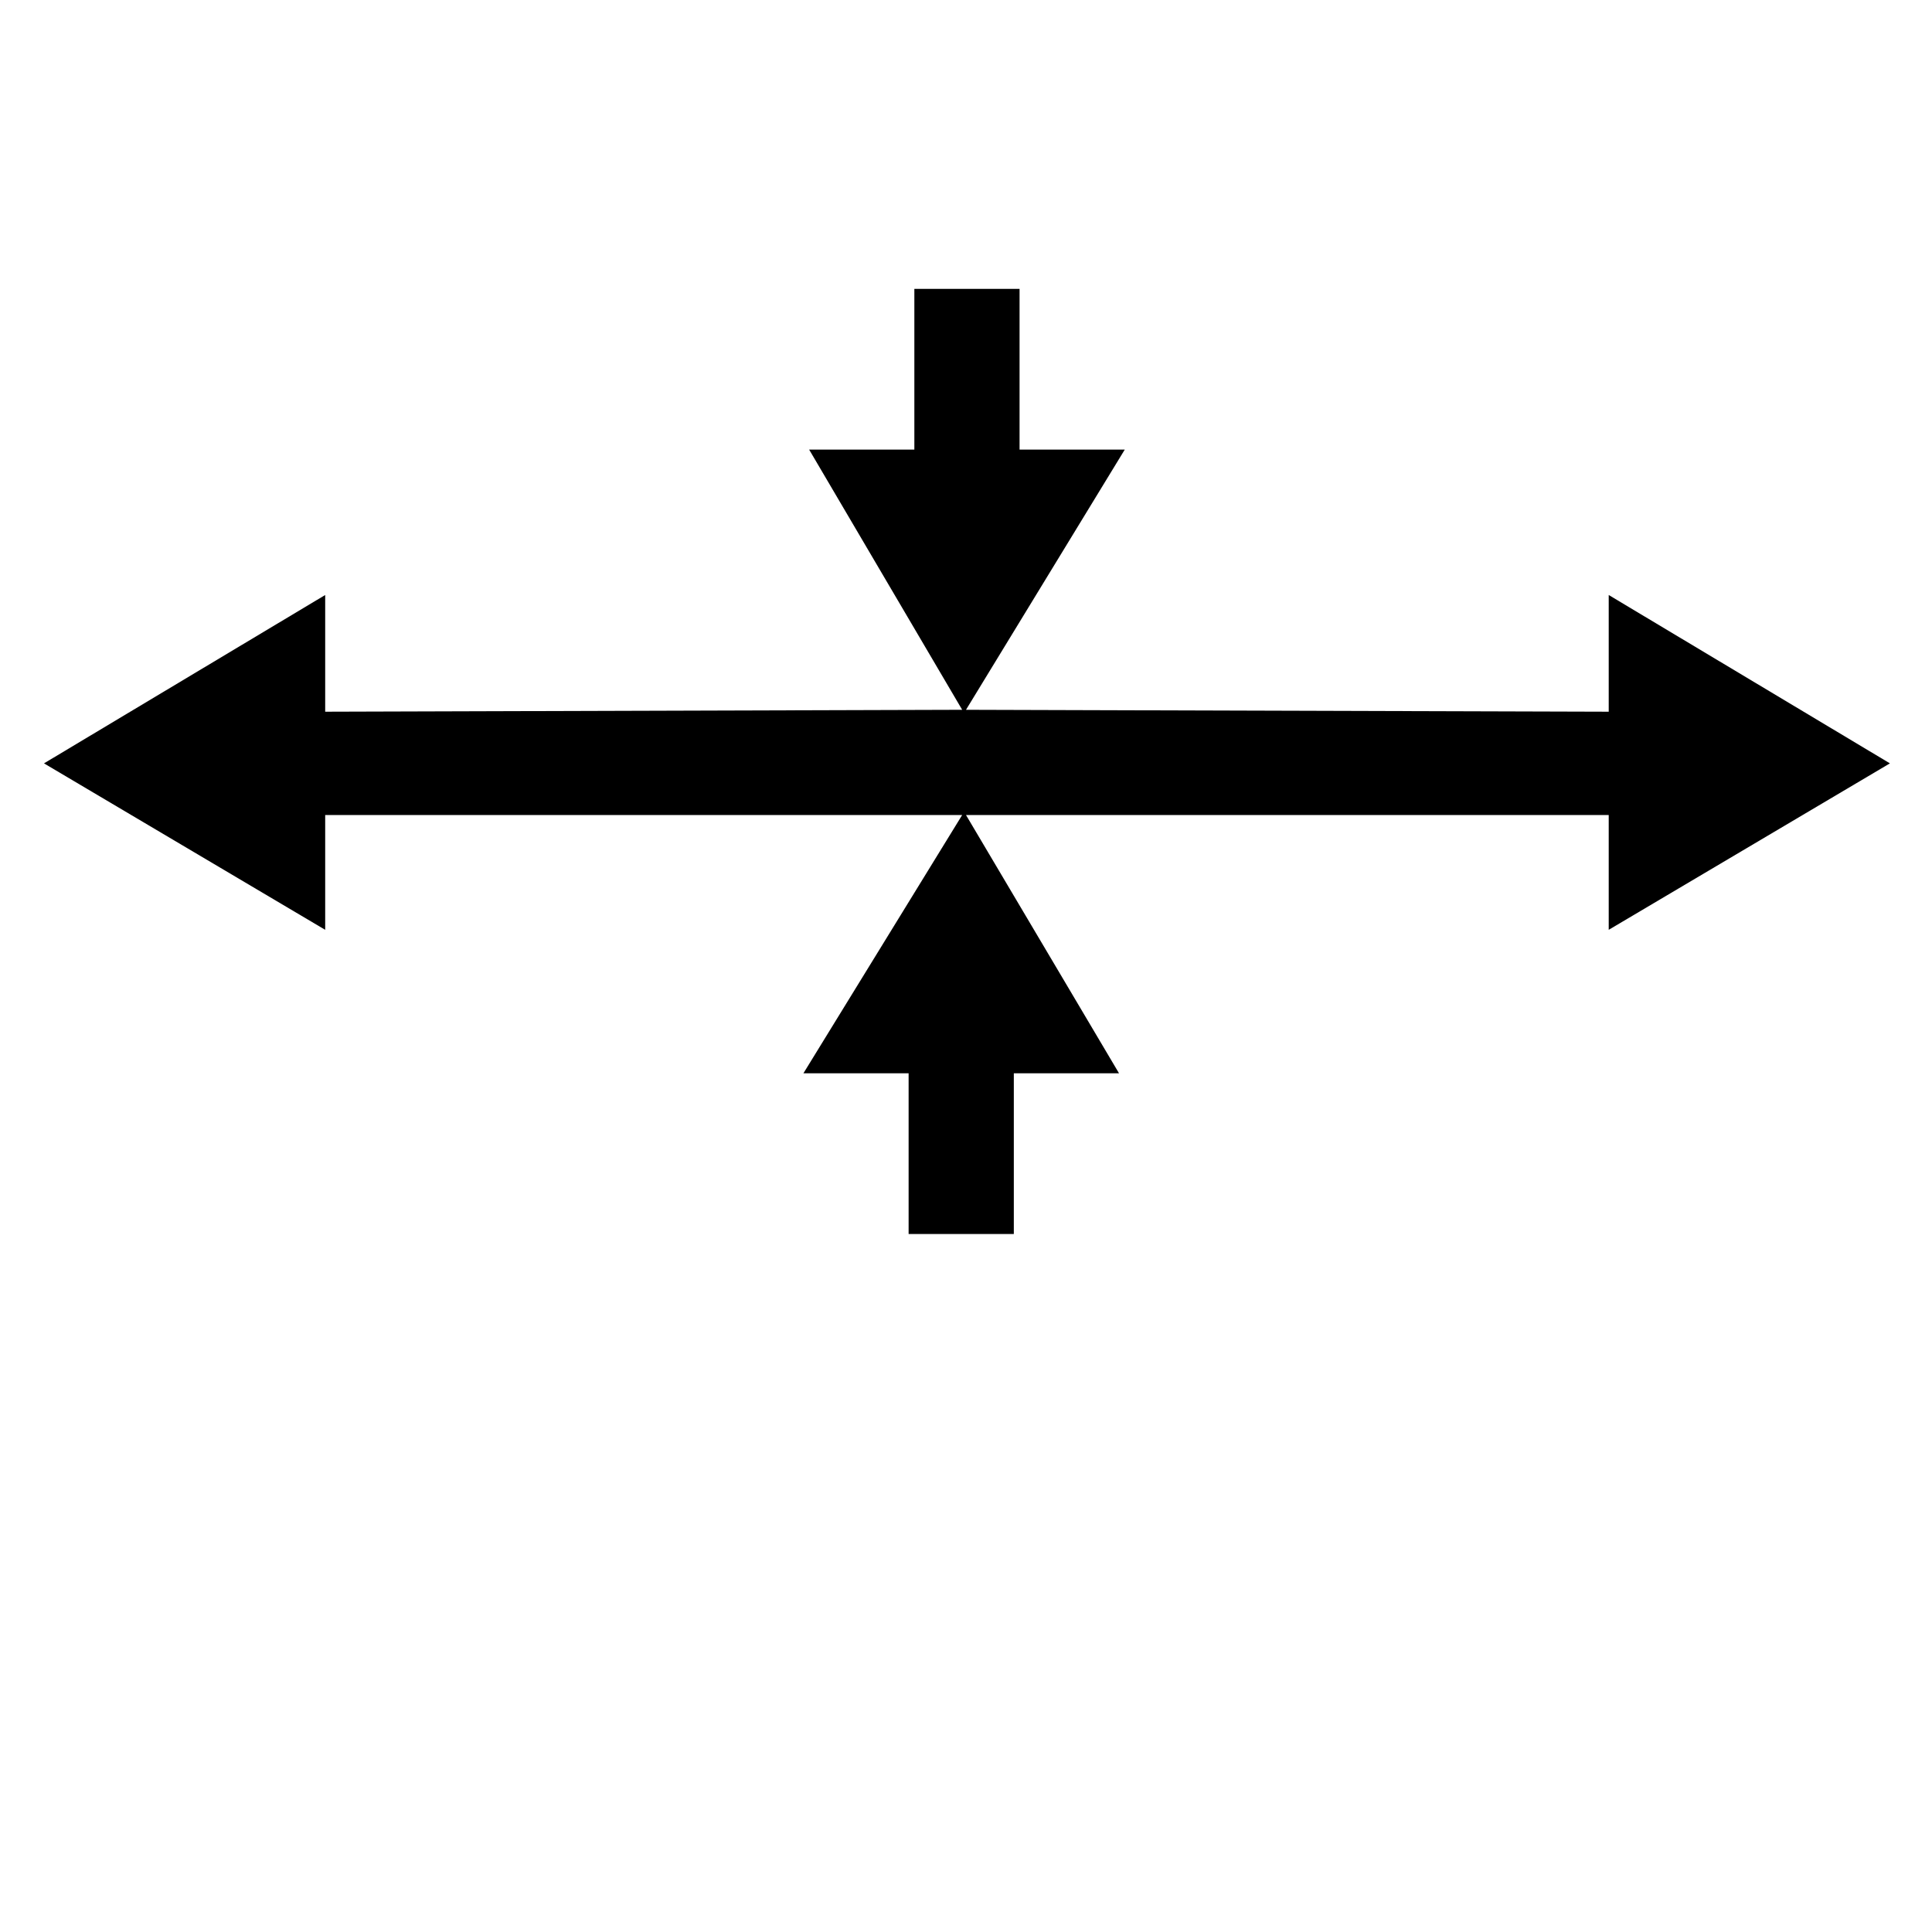 <?xml version="1.0" standalone="no"?>
<!DOCTYPE svg PUBLIC "-//W3C//DTD SVG 1.1//EN" "http://www.w3.org/Graphics/SVG/1.1/DTD/svg11.dtd" >
<svg xmlns="http://www.w3.org/2000/svg" xmlns:xlink="http://www.w3.org/1999/xlink" version="1.1" viewBox="-10 0 1010 1000">
   <path fill="currentColor"
d="M493 371l-80 -136h55v-84h55v84h55l-83 136l336 1v-61l147 88l-147 87v-60h-336l80 135h-55v84h-55v-84h-55l83 -135h-333v60l-147 -87l147 -88v61z" />
</svg>
